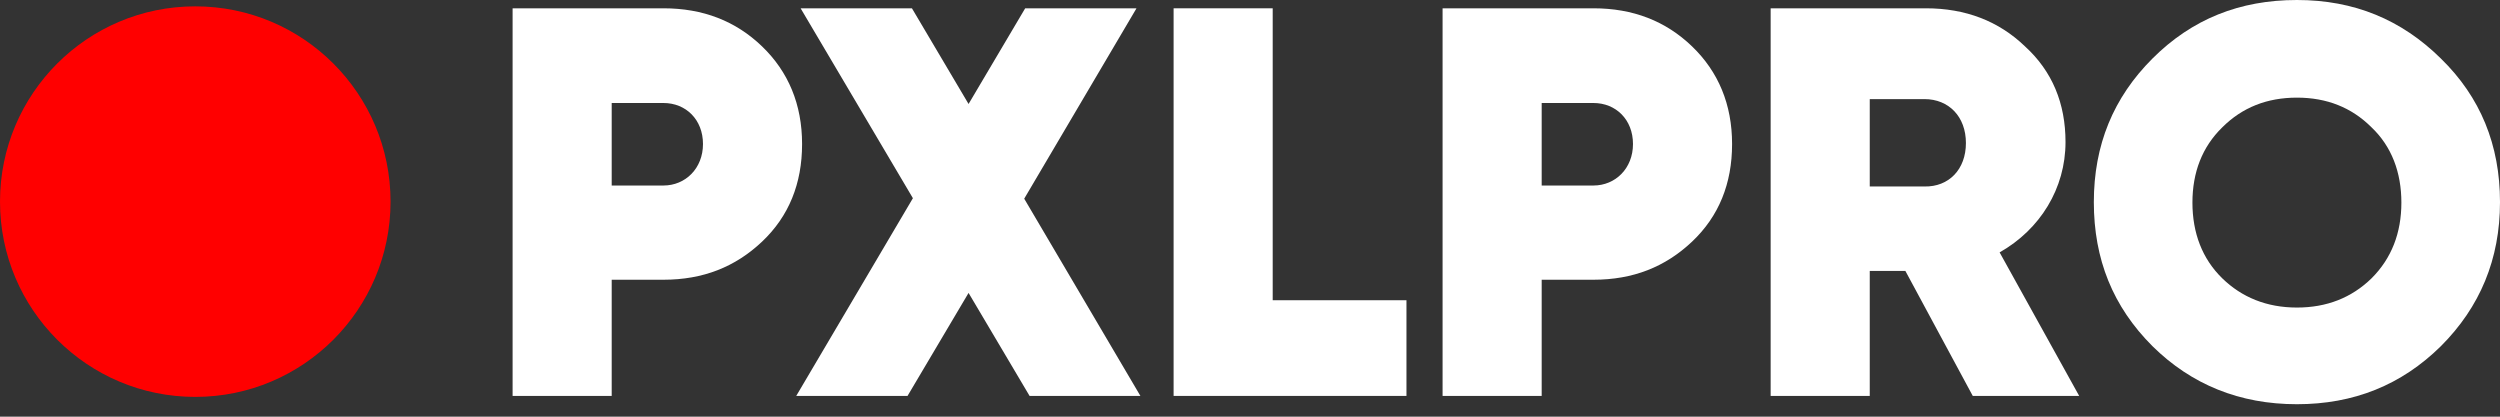 <svg width="150" height="25" viewBox="0 0 150 25" fill="none" xmlns="http://www.w3.org/2000/svg">
	<rect x="0" y="0" width="150" height="25" fill="#333333" stroke="none"/>
	<g clip-path="url(#clip0)" fill="#ffffff">
	<path d="M11.716 23.814C18.187 23.814 23.433 18.568 23.433 12.097C23.433 5.626 18.187 0.381 11.716 0.381C5.246 0.381 0 5.626 0 12.097C0 18.568 5.246 23.814 11.716 23.814Z" fill="#ff0000"></path>
	<path d="M39.807 0.498C42.179 0.498 44.142 1.26 45.723 2.783C47.305 4.306 48.125 6.268 48.125 8.641C48.125 11.014 47.334 12.976 45.723 14.499C44.112 16.022 42.179 16.784 39.807 16.784H36.702V23.755H30.756V0.498H39.807ZM39.807 11.131C41.125 11.131 42.179 10.105 42.179 8.641C42.179 7.176 41.154 6.18 39.807 6.18H36.702V11.131H39.807Z" fill="#ffffff"></path>
	<path d="M68.424 23.755H61.775L58.114 17.575L54.452 23.755H47.774L54.774 11.892L48.037 0.498H54.716L58.114 6.239L61.511 0.498H68.19L61.453 11.921L68.424 23.755Z" fill="#ffffff"></path>
	<path d="M76.391 18.014H84.388V23.755H70.416V0.498H76.362V18.014H76.391Z" fill="#ffffff"></path>
	<path d="M95.606 0.498C97.979 0.498 99.941 1.26 101.523 2.783C103.105 4.306 103.925 6.268 103.925 8.641C103.925 11.014 103.134 12.976 101.523 14.499C99.912 16.022 97.979 16.784 95.606 16.784H92.501V23.755H86.555V0.498H95.606ZM95.606 11.131C96.924 11.131 97.979 10.105 97.979 8.641C97.979 7.176 96.954 6.18 95.606 6.18H92.501V11.131H95.606Z" fill="#ffffff"></path>
	<path d="M118.366 23.755L114.323 16.257H112.185V23.755H106.239V0.498H115.554C117.926 0.498 119.918 1.26 121.5 2.783C123.14 4.277 123.931 6.21 123.931 8.524C123.931 11.306 122.408 13.767 119.977 15.143L124.751 23.755H118.366ZM112.185 5.975V11.189H115.466C116.93 11.219 117.955 10.164 117.955 8.582C117.955 7.001 116.93 5.946 115.466 5.946H112.185V5.975Z" fill="#ffffff"></path>
	<path d="M137.815 24.253C134.388 24.253 131.488 23.081 129.145 20.767C126.772 18.395 125.63 15.554 125.63 12.127C125.63 8.699 126.801 5.858 129.145 3.515C131.517 1.142 134.388 0 137.815 0C141.242 0 144.083 1.172 146.456 3.515C148.828 5.829 150 8.699 150 12.127C150 15.554 148.799 18.424 146.456 20.767C144.083 23.111 141.213 24.253 137.815 24.253ZM137.815 18.453C139.602 18.453 141.095 17.868 142.296 16.696C143.497 15.495 144.083 13.972 144.083 12.156C144.083 10.34 143.497 8.787 142.296 7.645C141.095 6.444 139.602 5.858 137.815 5.858C136.028 5.858 134.534 6.444 133.333 7.645C132.132 8.817 131.546 10.34 131.546 12.156C131.546 13.972 132.132 15.524 133.333 16.696C134.505 17.838 135.999 18.453 137.815 18.453Z" fill="#ffffff"></path>
	</g>
	<defs>
	<clipPath id="clip0">
	<rect width="150" height="24.253" fill="white"></rect>
	</clipPath>
	</defs>
</svg>